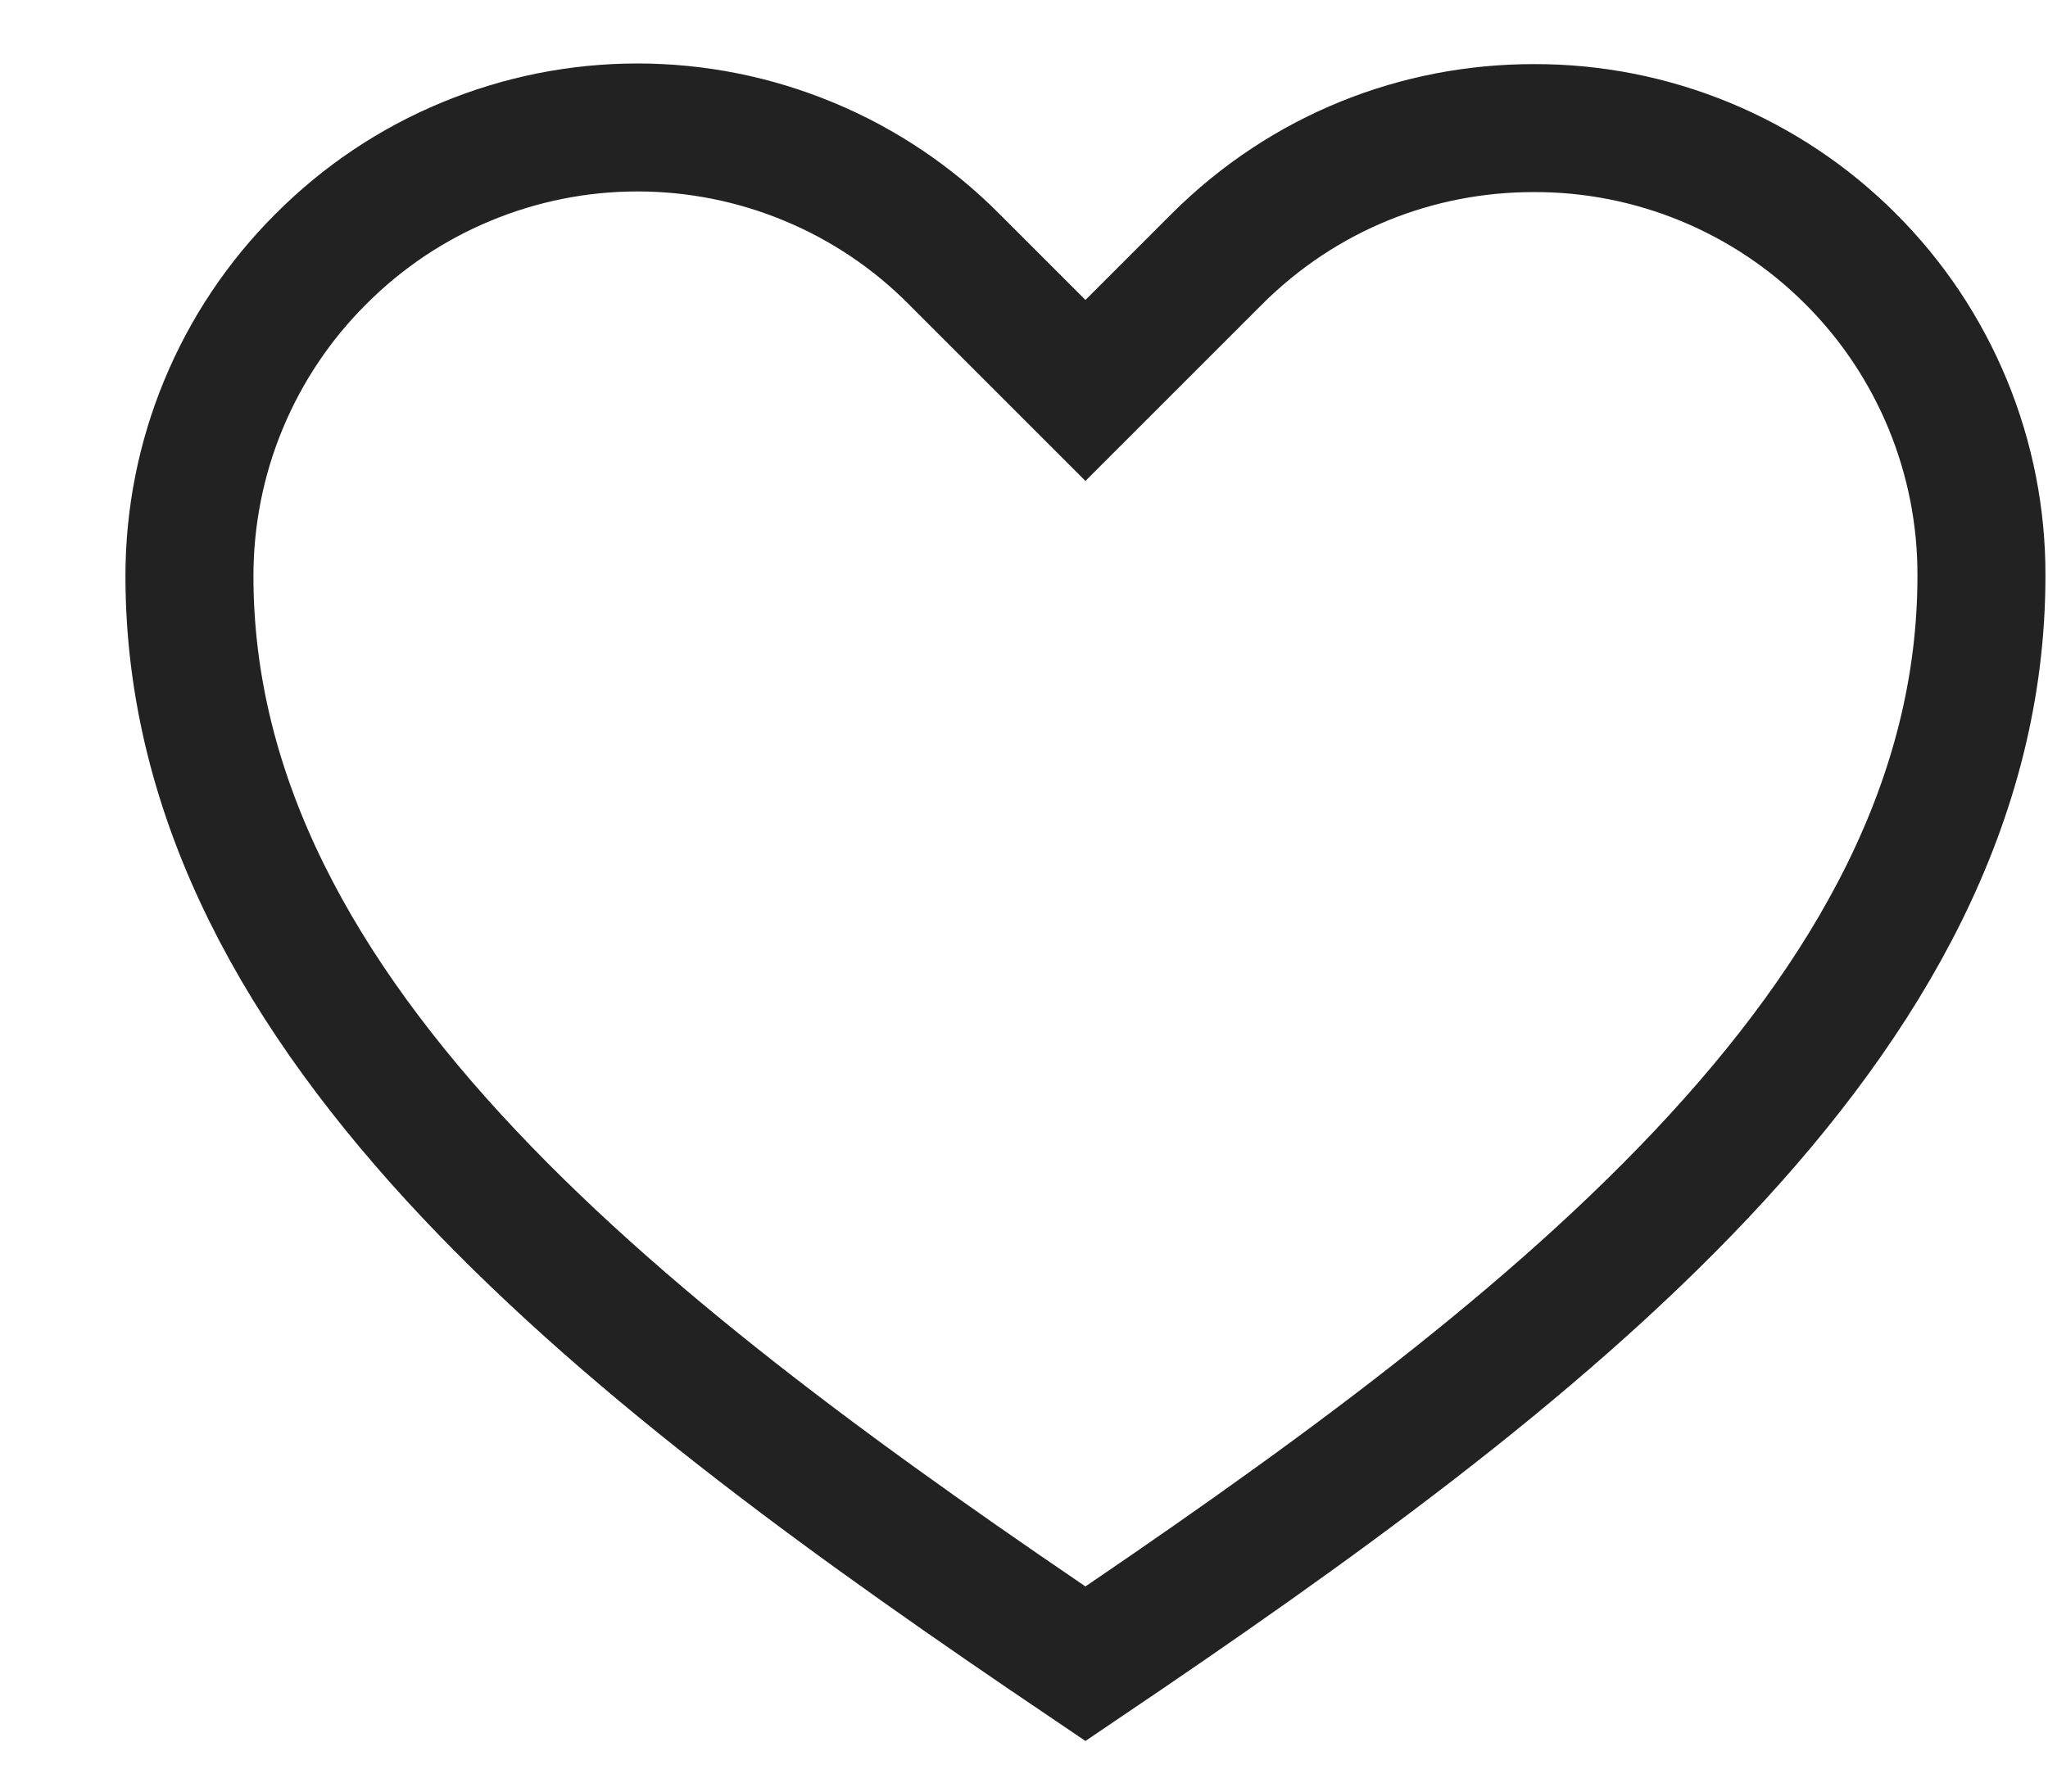 <svg width="16" height="14" viewBox="0 0 16 14" fill="none" xmlns="http://www.w3.org/2000/svg">
<path d="M8.48 13.001C11.98 10.636 15.48 8.001 15.48 4.501C15.482 4.041 15.392 3.585 15.217 3.16C15.041 2.734 14.784 2.348 14.458 2.023C14.133 1.697 13.747 1.44 13.321 1.264C12.896 1.089 12.441 0.999 11.98 1.001C11.081 1.001 10.191 1.341 9.505 2.026L8.48 3.051L7.455 2.026C7.131 1.699 6.745 1.44 6.321 1.264C5.896 1.087 5.441 0.996 4.98 0.996C4.52 0.996 4.065 1.087 3.64 1.264C3.215 1.44 2.83 1.699 2.505 2.026C2.18 2.35 1.922 2.736 1.746 3.161C1.57 3.585 1.48 4.041 1.48 4.501C1.48 8.001 4.98 10.636 8.48 13.001Z" stroke="#222222"/>
</svg>

